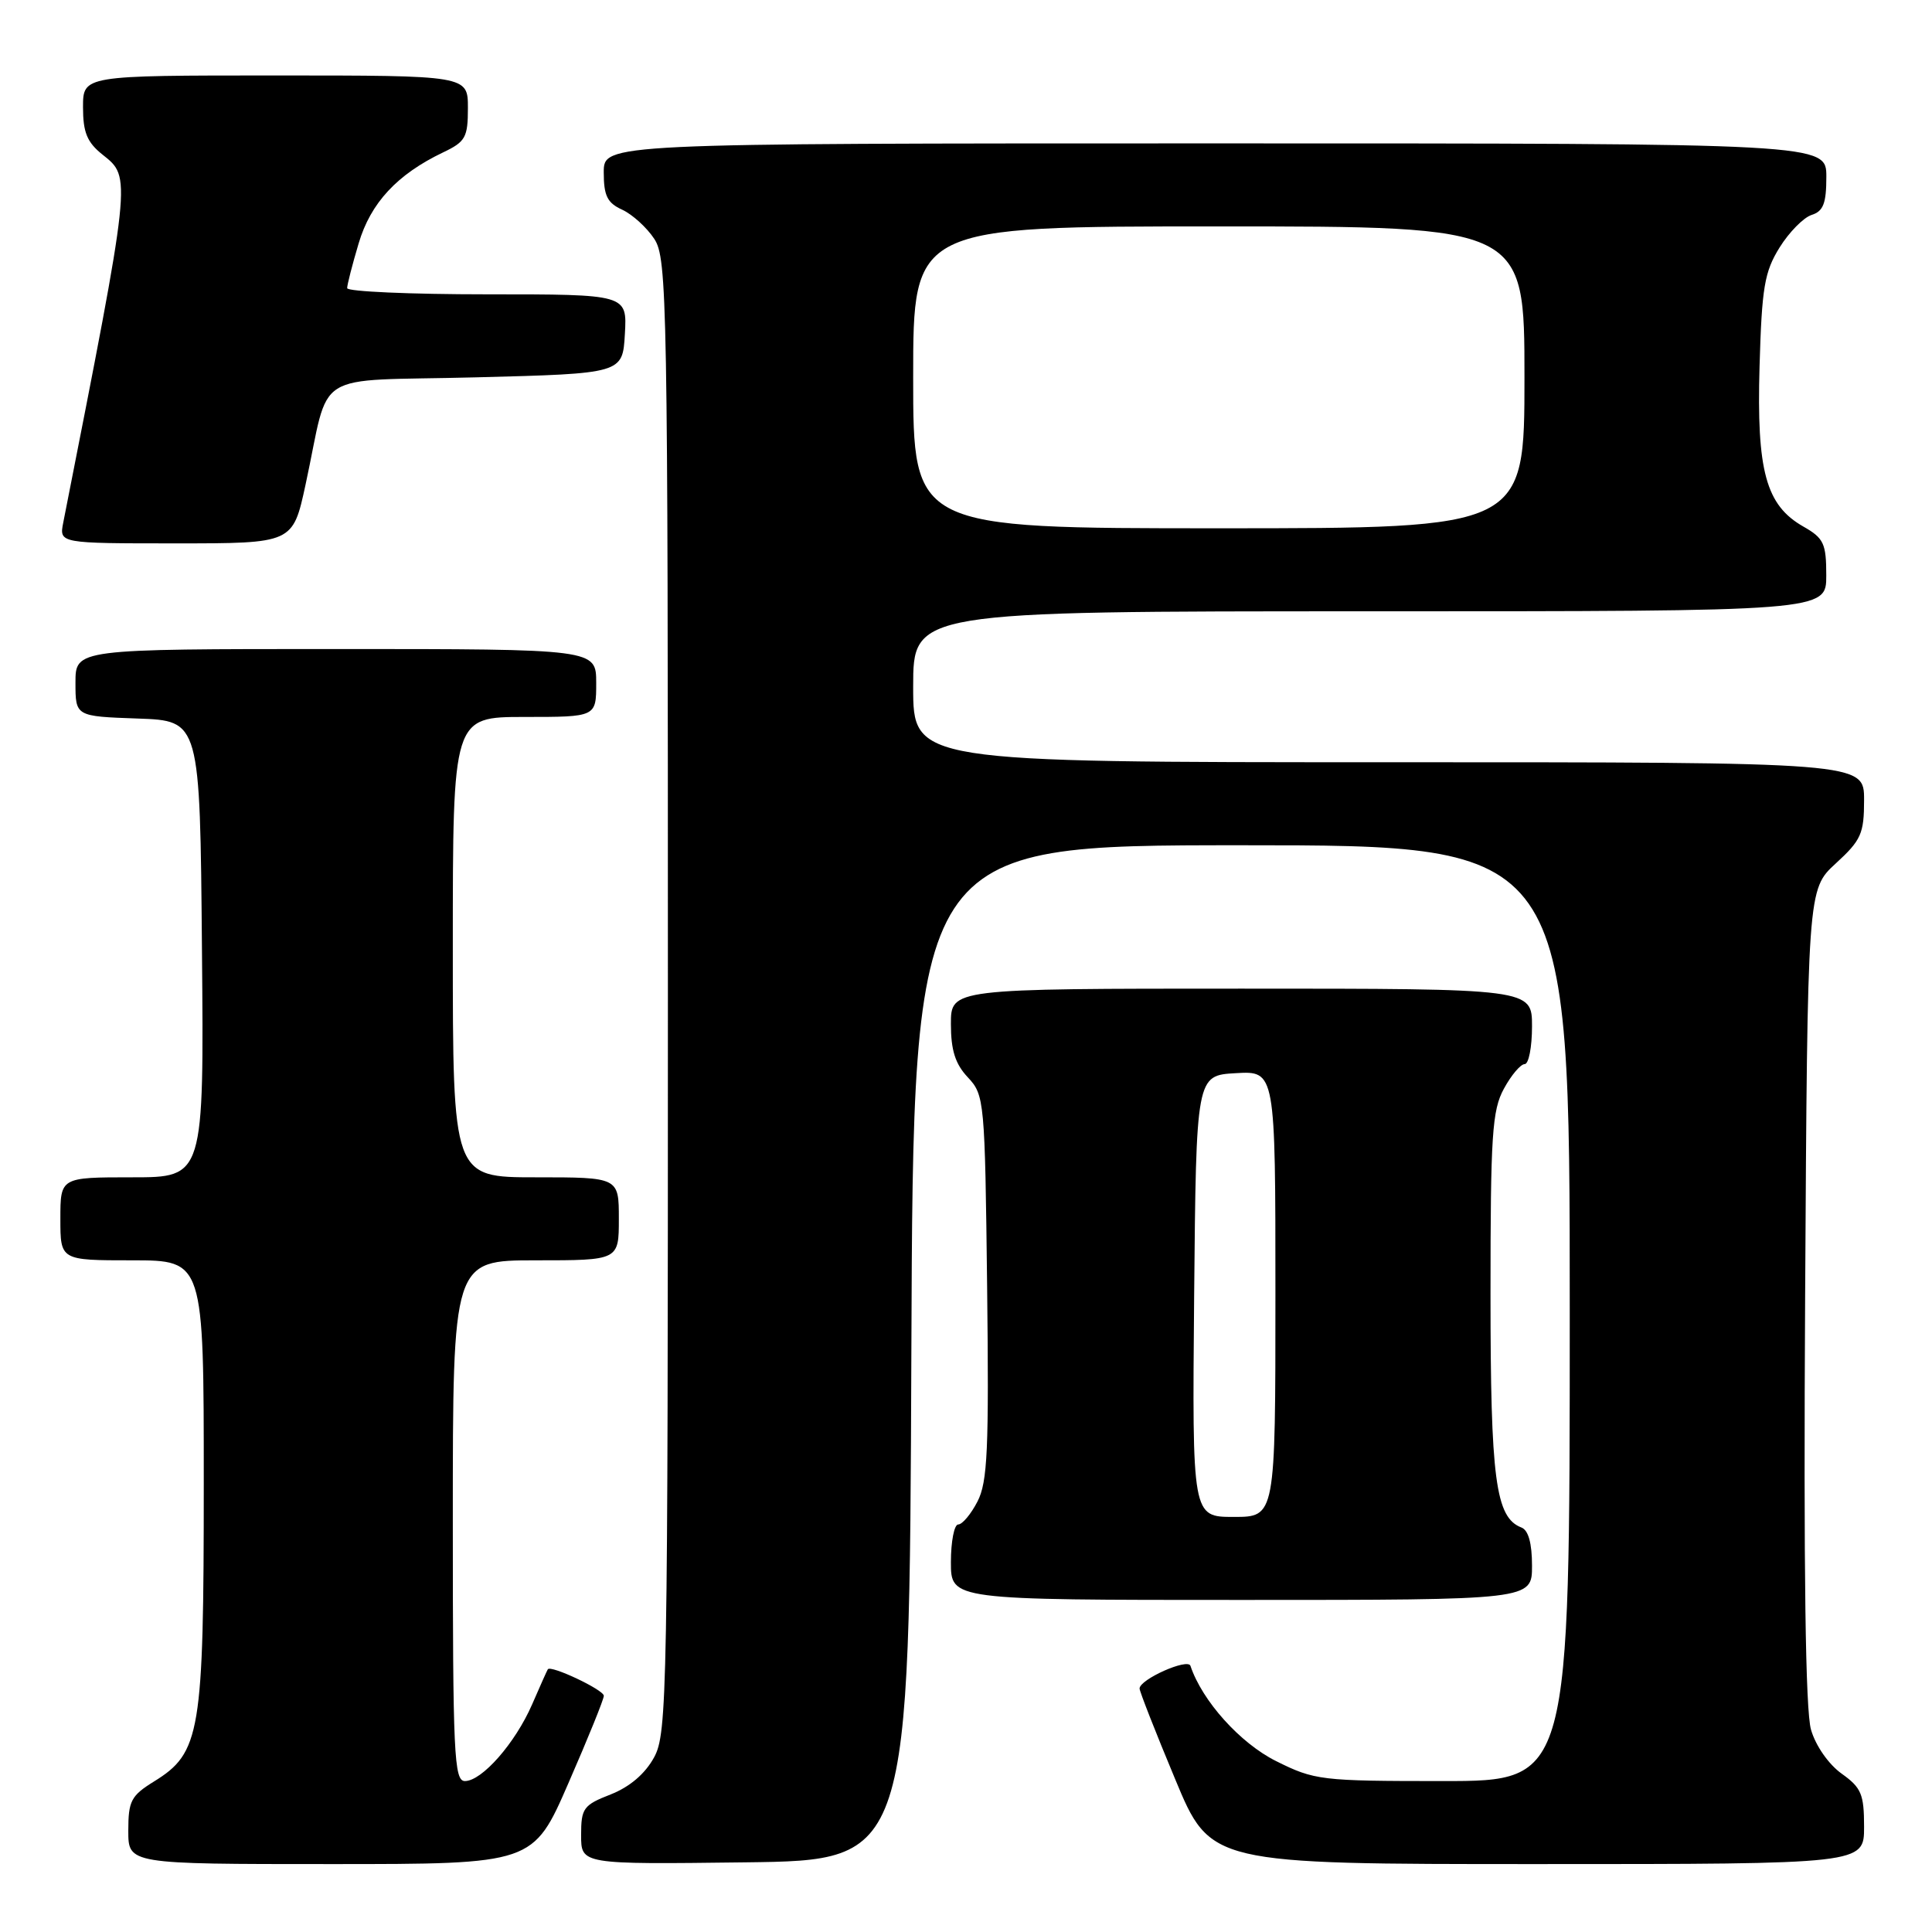 <?xml version="1.0" encoding="UTF-8" standalone="no"?>
<!DOCTYPE svg PUBLIC "-//W3C//DTD SVG 1.1//EN" "http://www.w3.org/Graphics/SVG/1.1/DTD/svg11.dtd" >
<svg xmlns="http://www.w3.org/2000/svg" xmlns:xlink="http://www.w3.org/1999/xlink" version="1.1" viewBox="0 0 256 256">
 <g >
 <path fill="currentColor"
d=" M 75.33 236.25 C 77.91 230.34 80.02 225.14 80.01 224.70 C 80.00 223.91 72.97 220.59 72.59 221.19 C 72.48 221.36 71.54 223.46 70.50 225.86 C 68.26 230.99 63.86 236.00 61.60 236.00 C 60.16 236.00 60.00 232.45 60.00 201.50 C 60.00 167.00 60.00 167.00 71.00 167.00 C 82.00 167.00 82.00 167.00 82.00 161.50 C 82.00 156.00 82.00 156.00 71.00 156.00 C 60.00 156.00 60.00 156.00 60.00 125.50 C 60.00 95.00 60.00 95.00 69.50 95.00 C 79.00 95.00 79.00 95.00 79.00 90.50 C 79.00 86.00 79.00 86.00 44.50 86.00 C 10.00 86.00 10.00 86.00 10.00 90.46 C 10.00 94.92 10.00 94.92 18.25 95.21 C 26.50 95.50 26.50 95.50 26.76 125.75 C 27.03 156.00 27.03 156.00 17.51 156.00 C 8.00 156.00 8.00 156.00 8.00 161.50 C 8.00 167.00 8.00 167.00 17.50 167.00 C 27.00 167.00 27.00 167.00 27.00 196.48 C 27.00 229.68 26.57 232.25 20.40 236.06 C 17.36 237.94 17.00 238.64 17.00 242.58 C 17.00 247.00 17.00 247.00 43.82 247.00 C 70.65 247.00 70.65 247.00 75.33 236.25 Z  M 120.76 179.25 C 121.01 112.00 121.01 112.00 164.51 112.00 C 208.00 112.00 208.00 112.00 208.00 174.00 C 208.00 236.00 208.00 236.00 191.20 236.00 C 175.03 236.00 174.19 235.90 169.08 233.35 C 164.33 230.98 159.29 225.38 157.74 220.73 C 157.39 219.68 151.00 222.53 151.00 223.74 C 151.00 224.12 153.11 229.51 155.70 235.71 C 160.39 247.00 160.39 247.00 203.70 247.00 C 247.00 247.00 247.00 247.00 247.00 242.07 C 247.00 237.74 246.64 236.88 244.03 235.02 C 242.31 233.79 240.59 231.34 239.97 229.20 C 239.23 226.69 238.98 208.23 239.19 171.67 C 239.50 117.85 239.50 117.85 243.25 114.41 C 246.62 111.32 247.00 110.47 247.00 105.99 C 247.00 101.00 247.00 101.00 184.00 101.00 C 121.00 101.00 121.00 101.00 121.00 91.00 C 121.00 81.00 121.00 81.00 181.50 81.00 C 242.00 81.00 242.00 81.00 241.99 76.25 C 241.99 72.01 241.66 71.31 238.95 69.77 C 233.99 66.95 232.75 62.41 233.15 48.55 C 233.45 38.08 233.80 36.02 235.80 32.80 C 237.06 30.77 238.98 28.82 240.05 28.48 C 241.60 27.99 242.00 26.95 242.00 23.43 C 242.00 19.00 242.00 19.00 161.00 19.00 C 80.00 19.00 80.00 19.00 80.00 22.84 C 80.00 25.94 80.47 26.89 82.45 27.79 C 83.79 28.41 85.71 30.15 86.70 31.66 C 88.40 34.26 88.50 39.65 88.50 131.96 C 88.50 224.68 88.41 229.67 86.67 232.86 C 85.48 235.04 83.45 236.77 80.92 237.77 C 77.30 239.18 77.00 239.60 77.00 243.17 C 77.00 247.04 77.00 247.04 98.75 246.77 C 120.50 246.50 120.50 246.50 120.76 179.25 Z  M 203.00 207.47 C 203.00 204.49 202.52 202.75 201.59 202.40 C 198.17 201.08 197.50 196.03 197.50 171.50 C 197.50 150.40 197.71 147.11 199.28 144.25 C 200.25 142.46 201.49 141.00 202.03 141.00 C 202.56 141.00 203.00 138.75 203.00 136.00 C 203.00 131.00 203.00 131.00 164.50 131.00 C 126.00 131.00 126.00 131.00 126.00 135.69 C 126.00 139.17 126.58 140.99 128.25 142.76 C 130.44 145.10 130.51 145.80 130.80 170.54 C 131.05 192.07 130.86 196.38 129.52 198.96 C 128.66 200.63 127.51 202.00 126.97 202.00 C 126.44 202.00 126.00 204.25 126.00 207.00 C 126.00 212.00 126.00 212.00 164.50 212.00 C 203.00 212.00 203.00 212.00 203.00 207.47 Z  M 40.48 64.25 C 43.85 48.70 40.88 50.57 63.06 50.00 C 82.50 49.50 82.50 49.50 82.80 44.25 C 83.10 39.00 83.10 39.00 64.55 39.00 C 54.35 39.00 46.00 38.63 46.00 38.18 C 46.00 37.73 46.68 35.07 47.52 32.26 C 49.11 26.88 52.63 23.10 58.72 20.19 C 61.68 18.78 62.00 18.21 62.00 14.31 C 62.00 10.00 62.00 10.00 36.50 10.00 C 11.00 10.00 11.00 10.00 11.00 14.21 C 11.00 17.55 11.54 18.86 13.60 20.50 C 17.43 23.55 17.47 23.10 8.38 69.25 C 7.84 72.00 7.84 72.00 23.32 72.00 C 38.80 72.00 38.80 72.00 40.48 64.25 Z  M 121.00 50.00 C 121.00 30.00 121.00 30.00 161.50 30.00 C 202.00 30.00 202.00 30.00 202.00 50.00 C 202.00 70.00 202.00 70.00 161.50 70.00 C 121.00 70.00 121.00 70.00 121.00 50.00 Z  M 158.23 171.75 C 158.50 142.50 158.50 142.50 163.75 142.20 C 169.00 141.90 169.00 141.90 169.00 171.45 C 169.00 201.00 169.00 201.00 163.48 201.00 C 157.97 201.00 157.97 201.00 158.23 171.75 Z "/>
</g>
</svg>